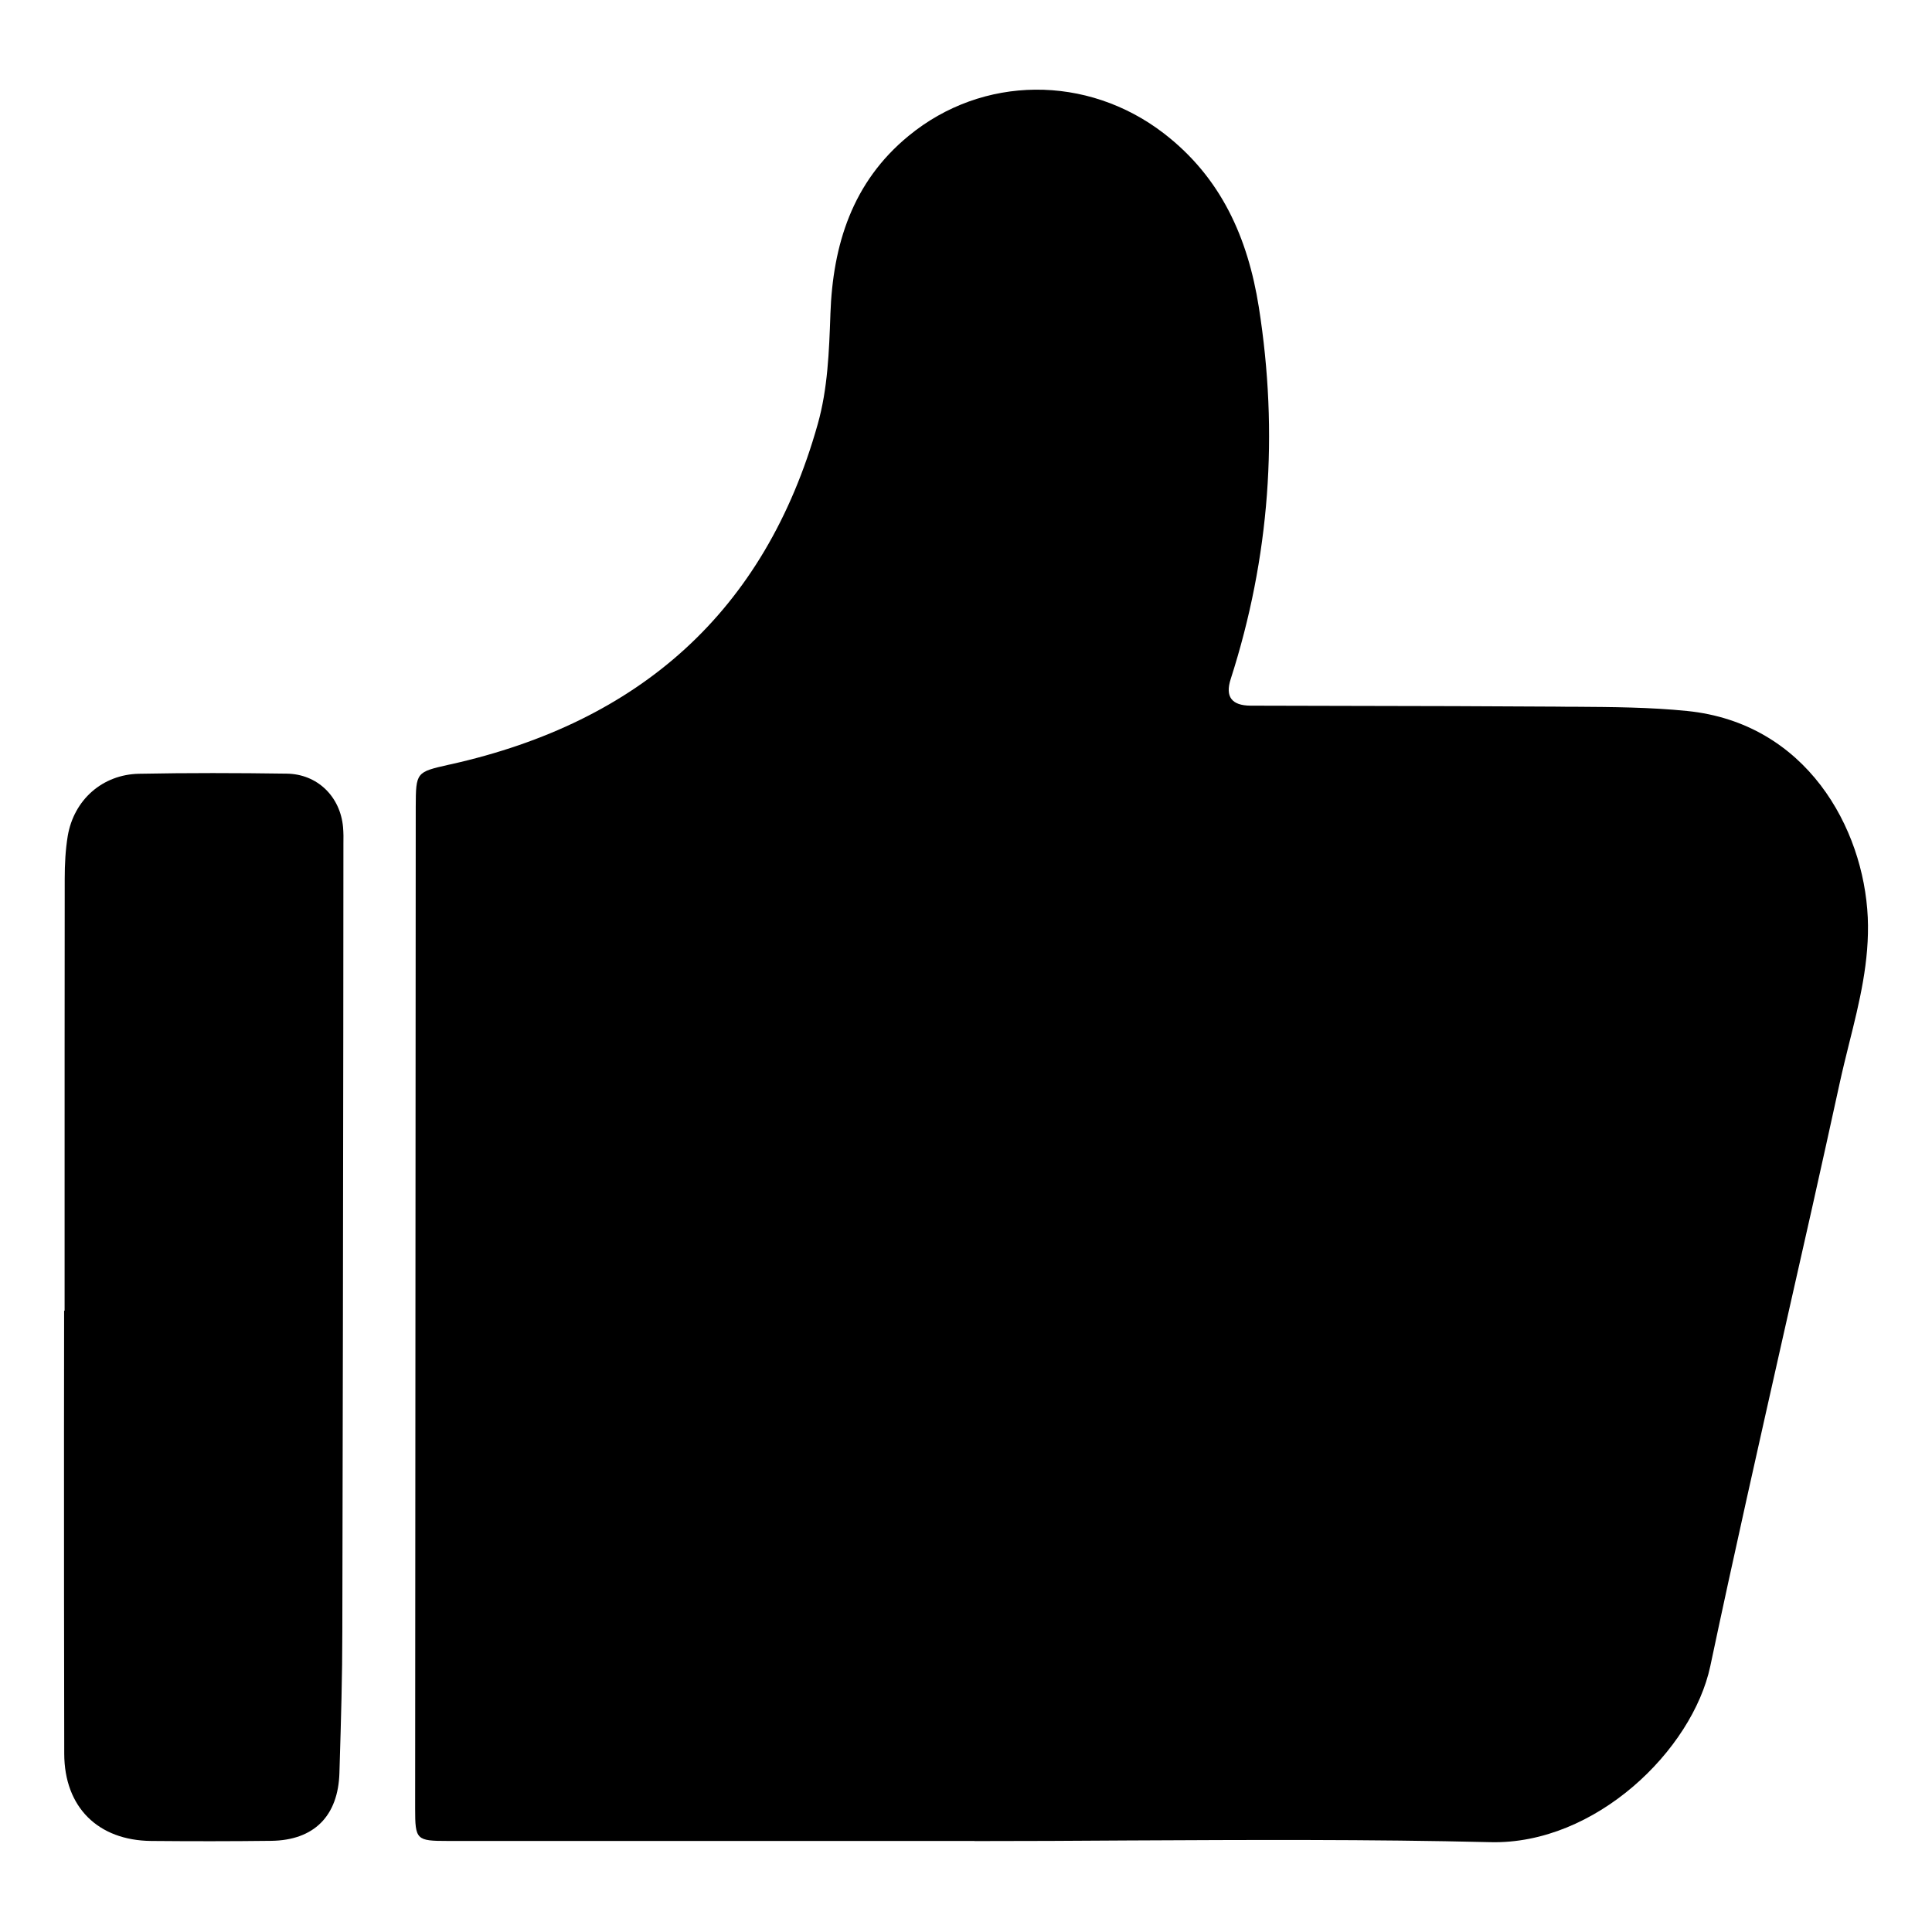 <svg width="16" height="16" viewBox="0 0 16 16" fill="none" xmlns="http://www.w3.org/2000/svg">
<g clip-path="url(#clip0_731_29829)">
<path d="M13.972 5.888C14.958 5.988 15.434 6.855 15.468 7.597V7.596C15.484 7.957 15.399 8.301 15.313 8.644C15.286 8.753 15.259 8.862 15.235 8.972C15.085 9.66 14.93 10.348 14.774 11.035C14.567 11.955 14.359 12.875 14.164 13.798C14.016 14.493 13.213 15.278 12.342 15.256C11.341 15.232 10.339 15.237 9.336 15.242C8.914 15.245 8.492 15.247 8.07 15.247V15.246H3.709C3.448 15.246 3.438 15.237 3.438 14.978C3.44 12.212 3.441 9.447 3.443 6.681C3.444 6.395 3.447 6.394 3.717 6.333C3.723 6.332 3.729 6.331 3.736 6.329C5.293 5.98 6.334 5.069 6.772 3.513C6.855 3.219 6.866 2.912 6.877 2.605L6.877 2.601C6.897 2.028 7.058 1.508 7.525 1.125C8.138 0.621 9.004 0.616 9.639 1.105C10.114 1.471 10.334 1.97 10.425 2.543C10.59 3.589 10.516 4.616 10.192 5.624C10.145 5.77 10.2 5.843 10.357 5.844C10.639 5.845 10.921 5.845 11.203 5.846C11.766 5.847 12.329 5.848 12.893 5.852C12.943 5.853 12.992 5.853 13.043 5.853C13.353 5.855 13.665 5.857 13.972 5.888Z" fill="black"/>
<path d="M1.151 6.408C1.558 6.4 1.966 6.401 2.373 6.407L2.374 6.407C2.628 6.41 2.818 6.596 2.841 6.85C2.845 6.897 2.845 6.944 2.844 6.991C2.844 7.003 2.844 7.015 2.844 7.027C2.844 7.526 2.843 8.025 2.843 8.524C2.841 10.187 2.839 11.85 2.835 13.513C2.835 13.88 2.824 14.247 2.813 14.614L2.811 14.681C2.801 15.04 2.6 15.241 2.245 15.245C1.915 15.249 1.584 15.249 1.253 15.246C0.811 15.242 0.533 14.966 0.532 14.524C0.53 13.64 0.53 12.757 0.53 11.874C0.53 11.534 0.531 11.195 0.531 10.855H0.535C0.535 10.59 0.535 10.325 0.535 10.061C0.535 9.132 0.535 8.204 0.536 7.276C0.536 7.158 0.542 7.039 0.561 6.923C0.612 6.624 0.848 6.414 1.151 6.408Z" fill="black"/>
</g>
<defs>
<clipPath id="clip0_731_29829">
<rect width="16" height="16" fill="white"/>
</clipPath>
</defs>
</svg>

